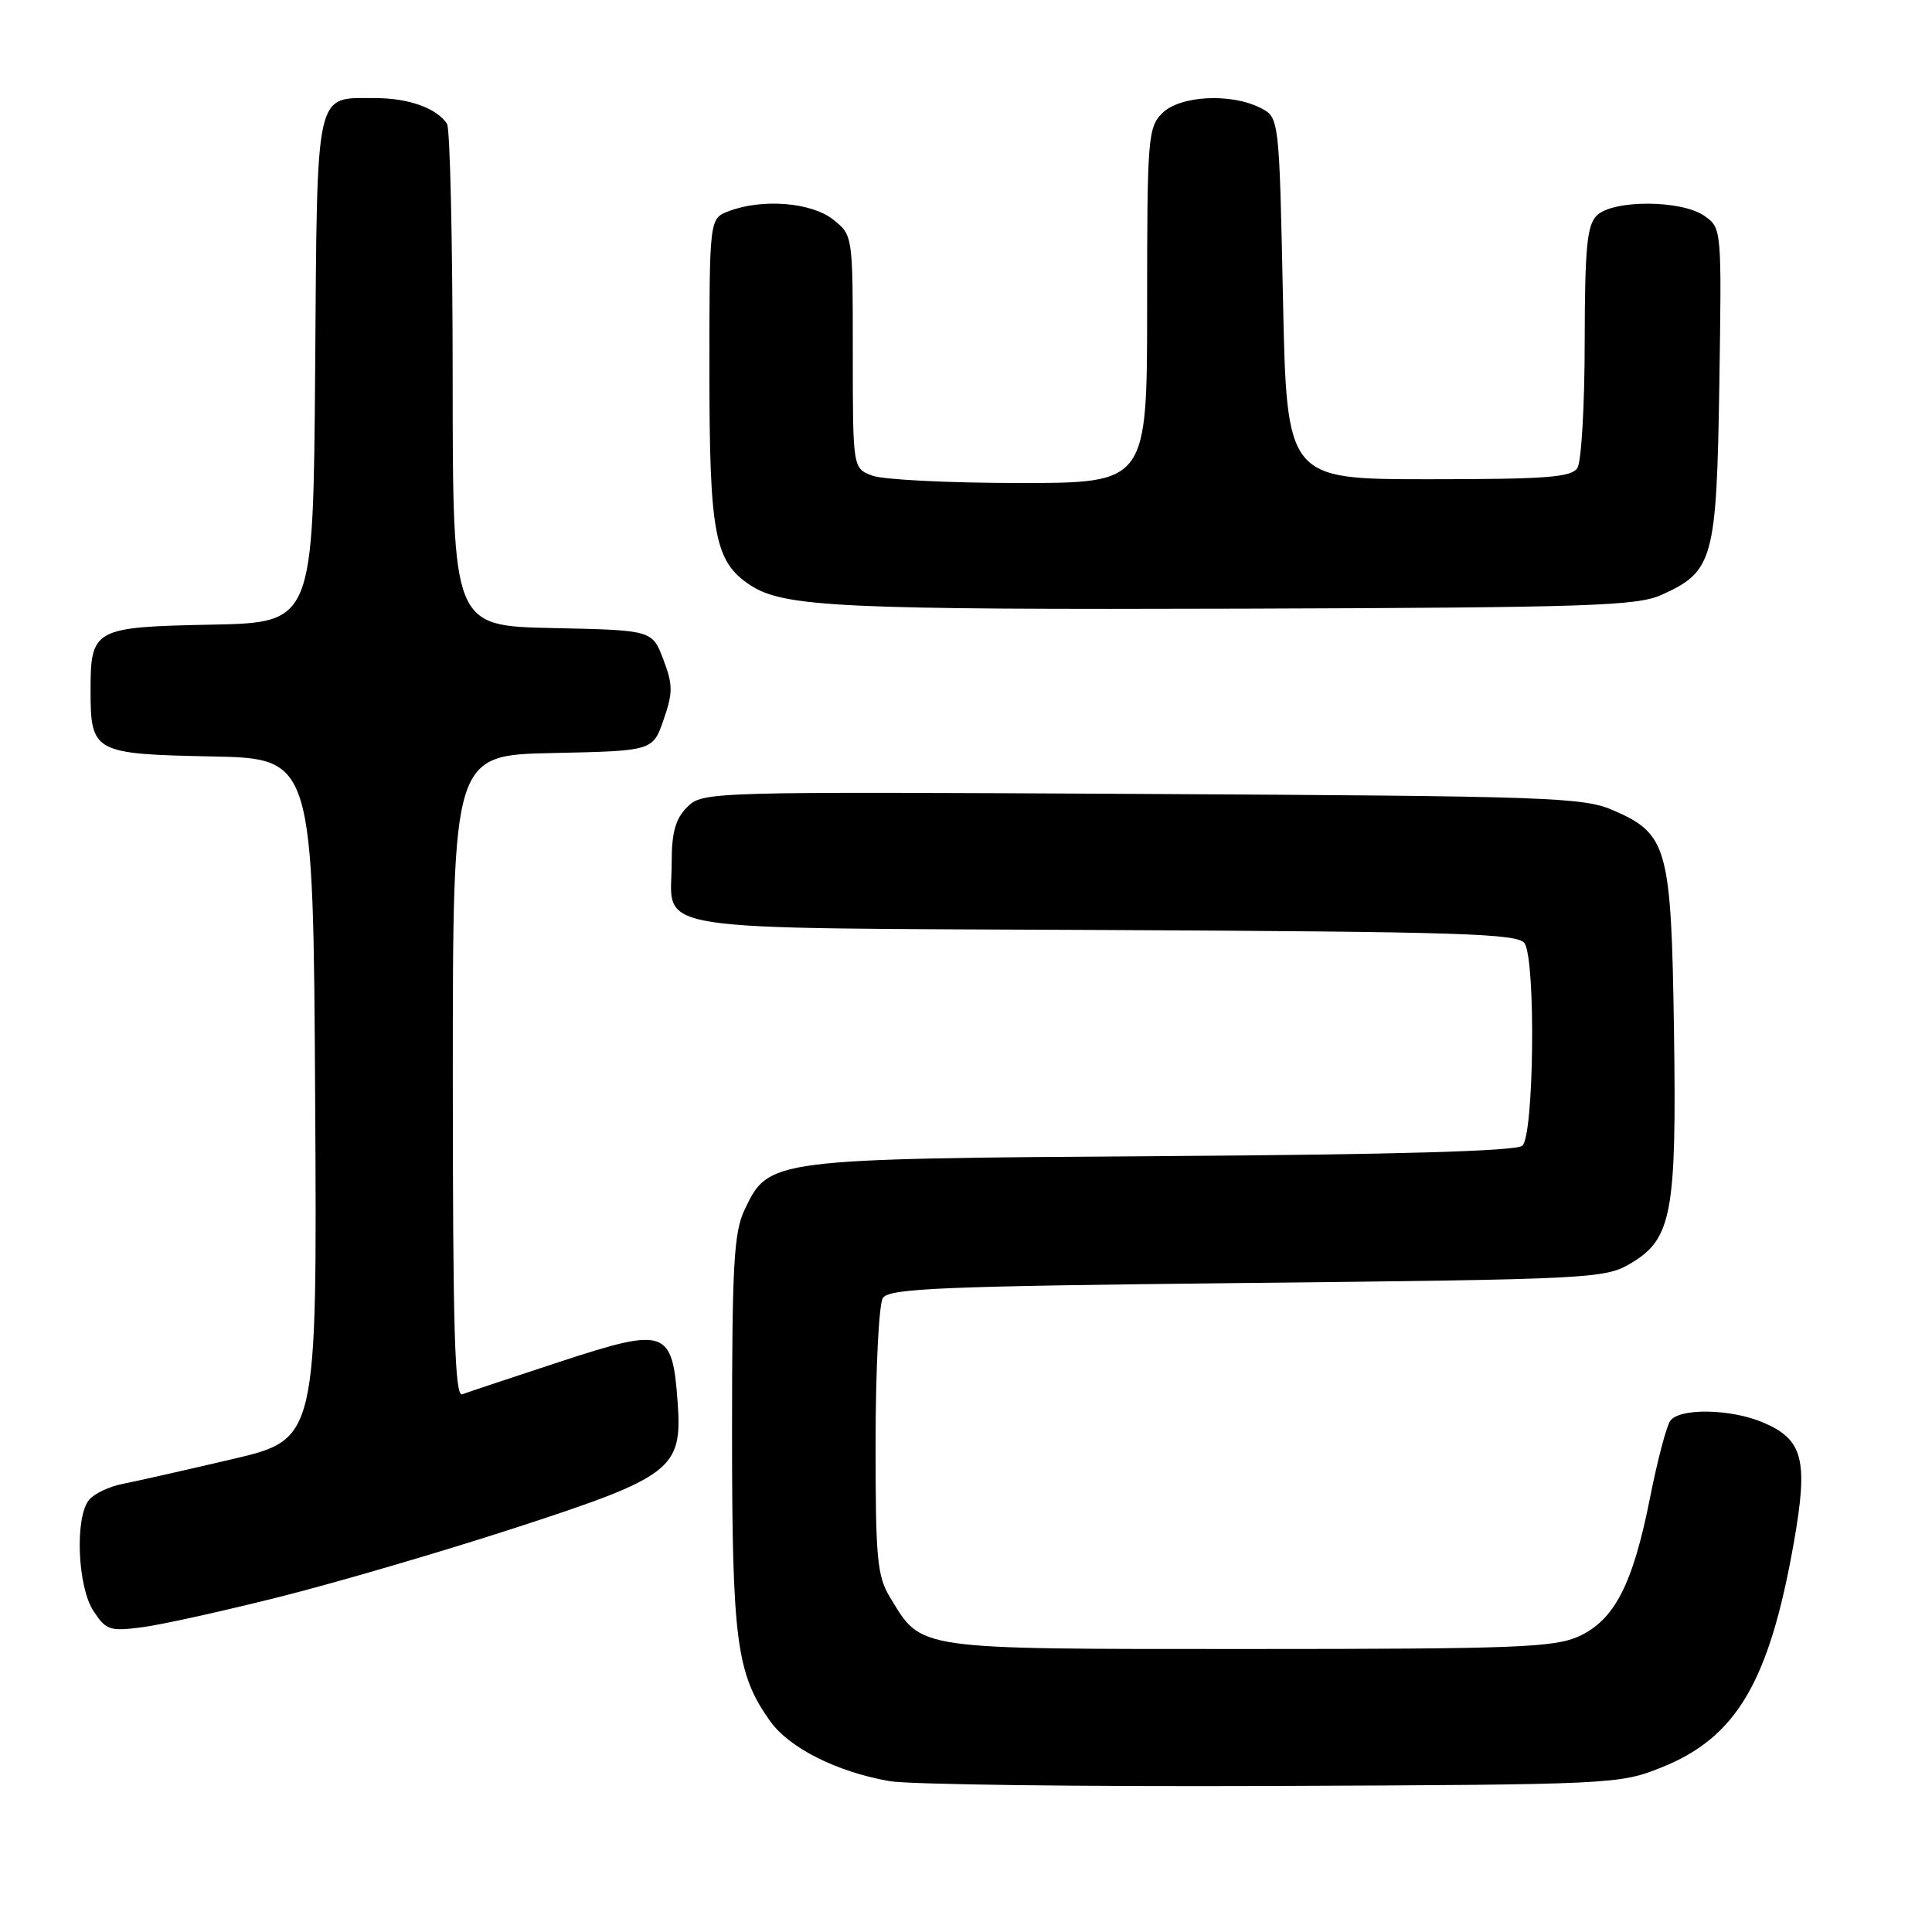 <?xml version="1.0" encoding="UTF-8" standalone="no"?>
<!DOCTYPE svg PUBLIC "-//W3C//DTD SVG 1.1//EN" "http://www.w3.org/Graphics/SVG/1.1/DTD/svg11.dtd" >
<svg xmlns="http://www.w3.org/2000/svg" xmlns:xlink="http://www.w3.org/1999/xlink" version="1.1" viewBox="0 0 256 256">
 <g >
 <path fill="currentColor"
d=" M 220.19 234.18 C 230.09 230.21 234.43 222.85 237.68 204.47 C 239.64 193.41 238.94 190.71 233.53 188.45 C 229.27 186.67 222.57 186.56 221.33 188.25 C 220.82 188.94 219.62 193.50 218.65 198.40 C 216.37 209.93 213.93 214.67 209.19 216.83 C 205.94 218.30 200.77 218.50 165.46 218.50 C 120.98 218.50 122.21 218.68 117.96 211.70 C 116.22 208.85 116.01 206.60 116.02 191.00 C 116.03 181.38 116.46 172.82 116.98 172.00 C 117.79 170.71 124.64 170.43 165.21 170.00 C 210.61 169.52 212.64 169.42 216.00 167.45 C 221.54 164.20 222.17 160.83 221.81 136.50 C 221.45 112.30 220.96 110.50 213.79 107.38 C 209.79 105.64 205.54 105.49 151.31 105.20 C 93.69 104.89 93.10 104.90 91.06 106.94 C 89.50 108.50 89.00 110.28 89.00 114.31 C 89.00 123.68 84.16 122.92 146.29 123.23 C 193.70 123.46 201.20 123.70 202.02 125.00 C 203.52 127.38 203.26 150.54 201.71 151.82 C 200.86 152.53 184.97 152.99 153.96 153.19 C 101.96 153.54 101.87 153.55 98.67 160.28 C 97.24 163.29 97.00 167.57 97.00 189.74 C 97.00 217.41 97.58 221.79 102.04 228.05 C 104.58 231.62 110.87 234.78 117.87 236.01 C 120.42 236.46 143.20 236.75 168.50 236.65 C 213.85 236.47 214.58 236.43 220.19 234.18 Z  M 37.15 211.57 C 44.62 209.69 58.55 205.61 68.11 202.50 C 89.13 195.67 90.43 194.66 89.79 185.79 C 89.09 176.12 88.25 175.83 74.25 180.42 C 67.79 182.54 61.94 184.49 61.25 184.75 C 60.26 185.12 60.00 176.28 60.00 142.64 C 60.00 100.06 60.00 100.06 73.25 99.78 C 86.50 99.50 86.50 99.50 87.93 95.37 C 89.18 91.76 89.17 90.73 87.89 87.37 C 86.42 83.50 86.42 83.50 73.21 83.22 C 60.00 82.94 60.00 82.94 59.98 50.22 C 59.98 32.22 59.64 17.00 59.23 16.40 C 57.86 14.33 54.14 13.00 49.76 13.00 C 41.66 13.00 42.04 11.27 41.76 49.00 C 41.50 82.50 41.50 82.50 28.00 82.77 C 12.42 83.08 12.00 83.31 12.00 91.50 C 12.00 99.69 12.42 99.92 28.00 100.23 C 41.50 100.50 41.50 100.50 41.76 145.61 C 42.02 190.71 42.02 190.71 30.76 193.35 C 24.57 194.80 18.05 196.27 16.27 196.62 C 14.50 196.96 12.49 197.91 11.81 198.73 C 9.90 201.03 10.26 210.23 12.38 213.46 C 14.06 216.02 14.55 216.18 18.89 215.61 C 21.48 215.27 29.69 213.45 37.15 211.57 Z  M 220.17 78.82 C 227.03 75.73 227.46 74.16 227.82 50.90 C 228.14 30.29 228.13 30.21 225.85 28.61 C 222.79 26.47 213.70 26.44 211.57 28.57 C 210.28 29.86 210.00 32.87 209.98 45.32 C 209.98 53.67 209.54 61.17 209.02 62.00 C 208.24 63.25 204.90 63.50 189.29 63.50 C 170.50 63.50 170.50 63.50 170.00 39.53 C 169.50 15.56 169.50 15.56 167.00 14.29 C 163.06 12.30 156.33 12.67 154.00 15.00 C 152.11 16.89 152.00 18.33 152.00 40.50 C 152.00 64.00 152.00 64.00 135.07 64.00 C 125.75 64.00 116.98 63.56 115.57 63.02 C 113.00 62.05 113.00 62.05 113.00 46.60 C 113.00 31.15 113.00 31.15 110.37 29.07 C 107.48 26.81 101.00 26.29 96.57 27.98 C 94.00 28.95 94.00 28.95 94.00 49.01 C 94.00 70.89 94.68 74.43 99.45 77.56 C 103.86 80.45 111.66 80.81 165.00 80.65 C 210.59 80.50 216.92 80.29 220.17 78.82 Z "/>
</g>
</svg>